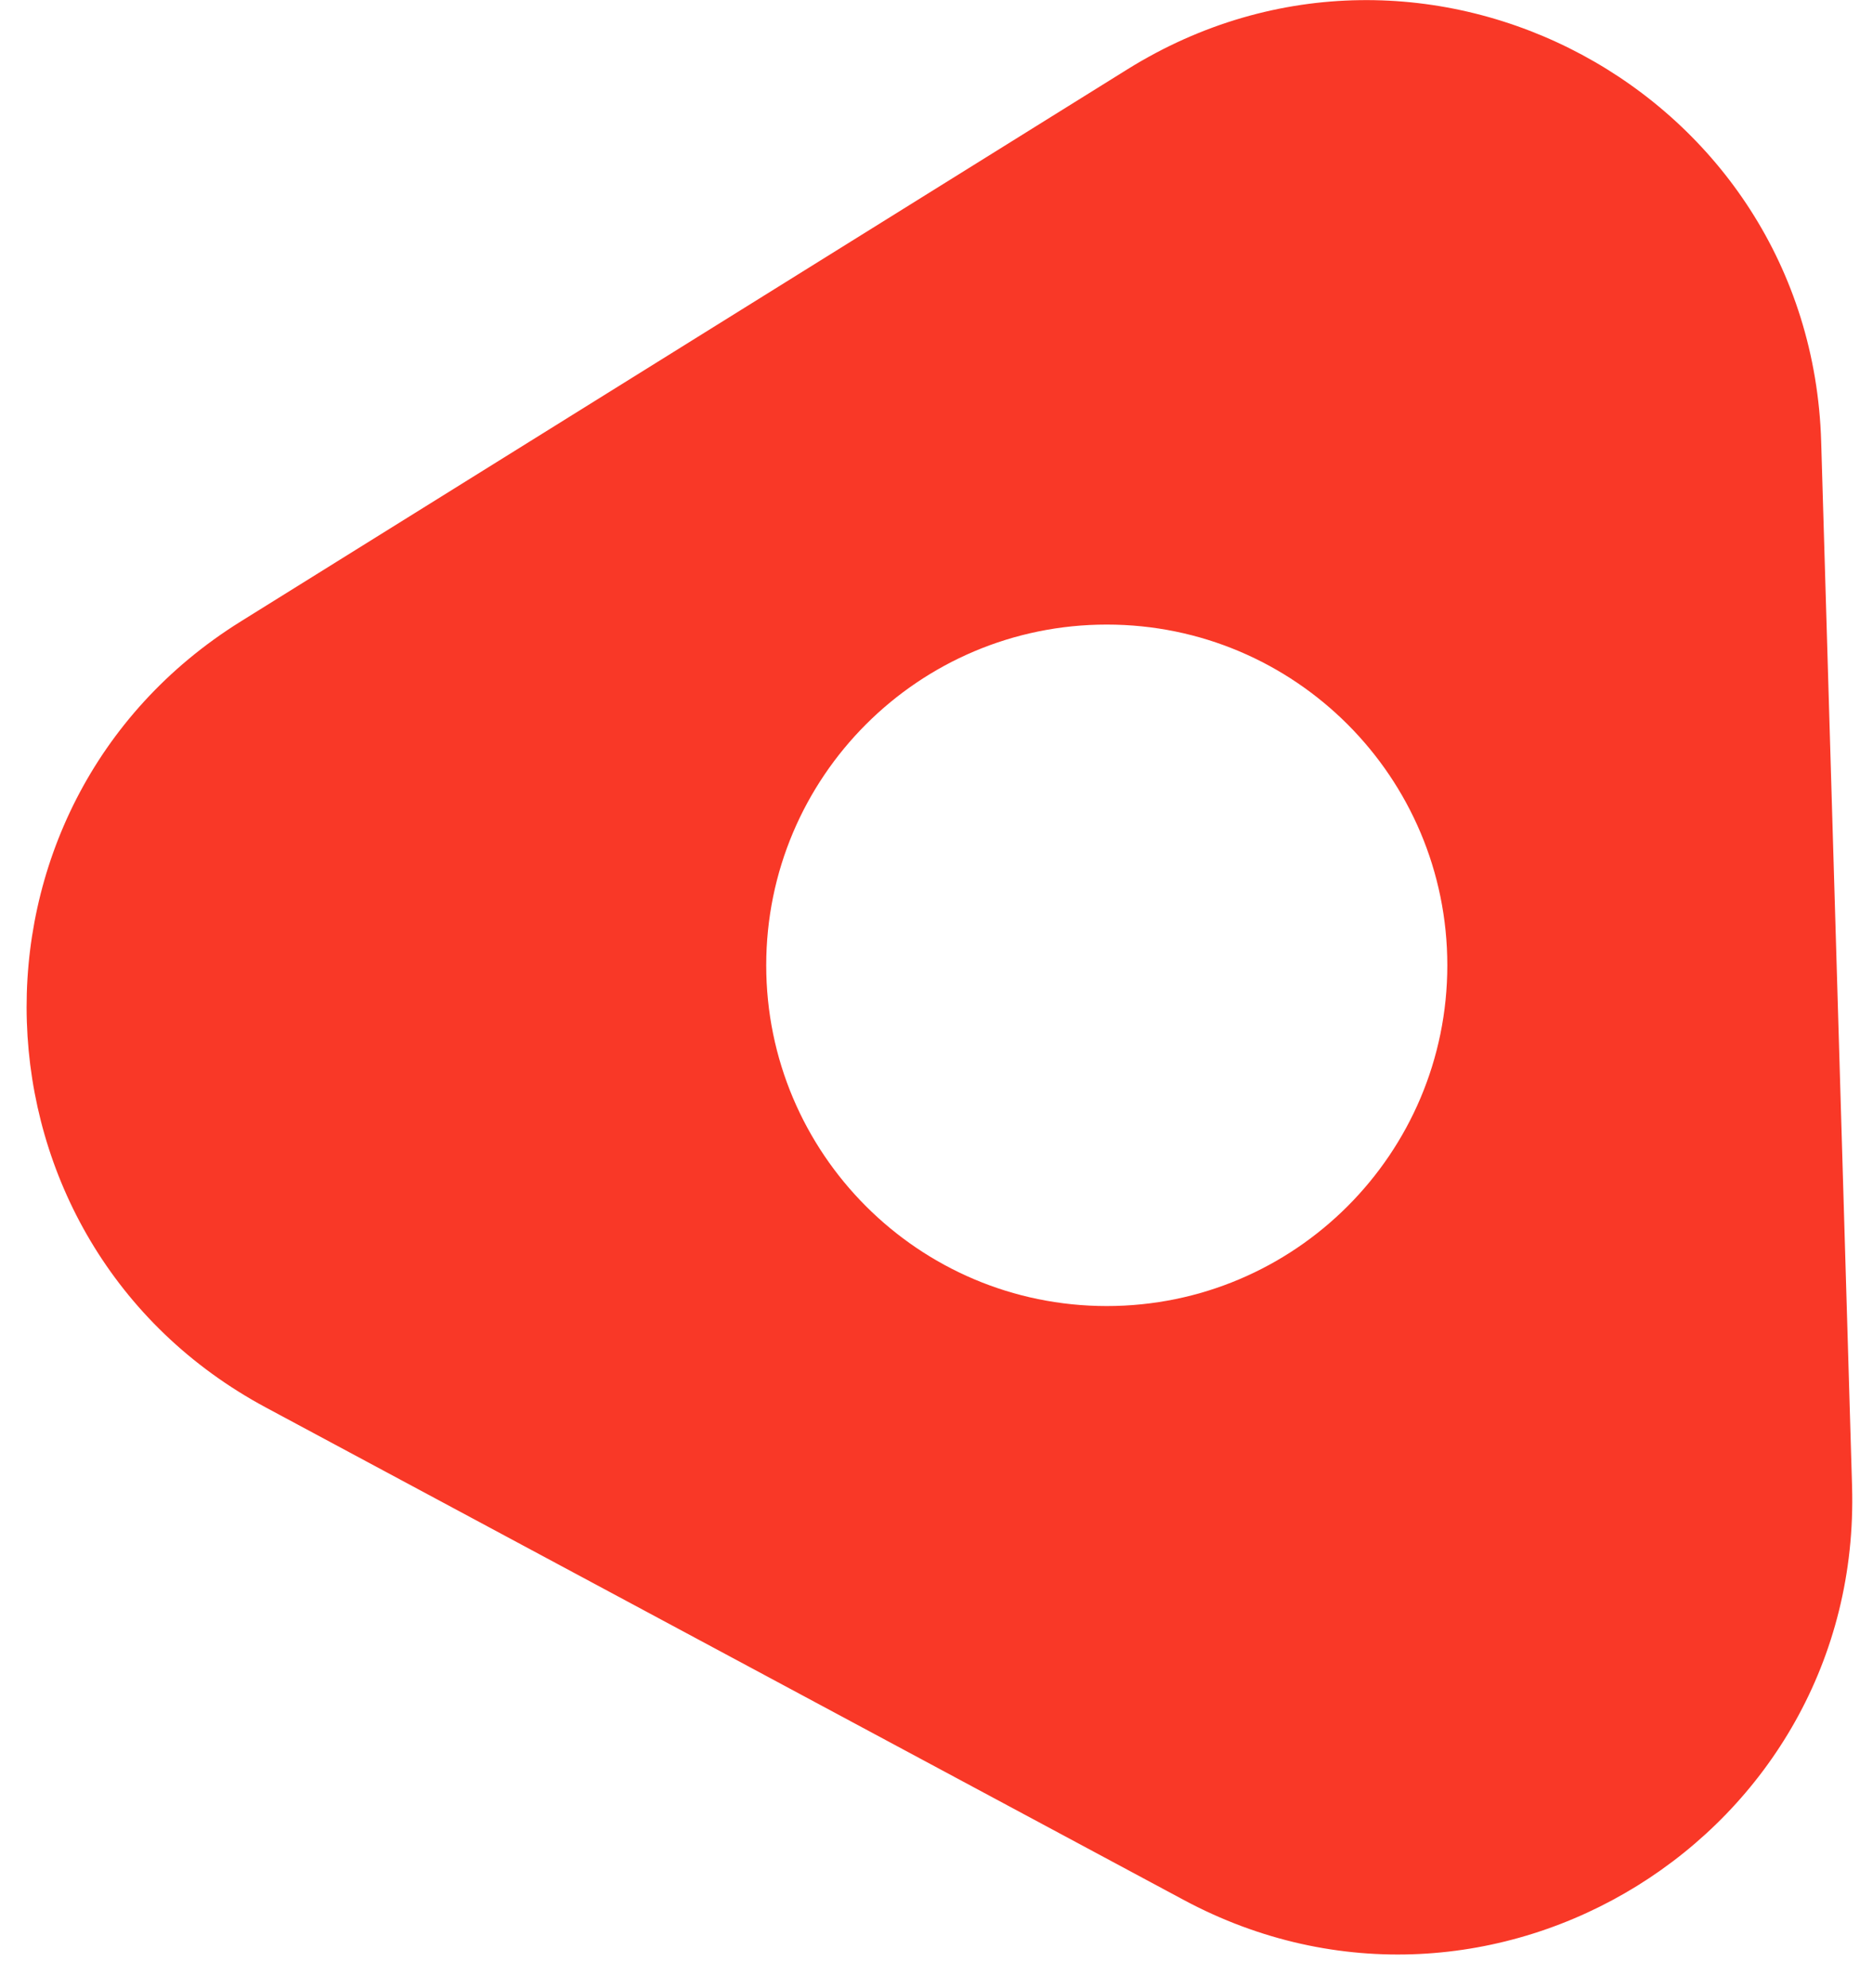 <svg width="33" height="35" viewBox="0 0 33 35" fill="none" xmlns="http://www.w3.org/2000/svg">
<g filter="url(#filter0_n_588_210)">
<path d="M19.863 1.221C25.102 -2.039 31.904 1.609 32.087 7.777L32.631 26.169C32.813 32.318 26.275 36.362 20.854 33.455L4.687 24.786C-0.734 21.878 -0.981 14.194 4.242 10.943L19.863 1.221ZM19.5 10.998C16.186 10.998 13.5 13.684 13.5 16.998C13.5 20.311 16.186 22.998 19.5 22.998C22.814 22.998 25.5 20.311 25.5 16.998C25.5 13.684 22.814 10.998 19.5 10.998Z" fill="#F93827"/>
</g>
<defs>
<filter id="filter0_n_588_210" x="0.469" y="0.002" width="32.166" height="34.414" filterUnits="userSpaceOnUse" color-interpolation-filters="sRGB">
<feFlood flood-opacity="0" result="BackgroundImageFix"/>
<feBlend mode="normal" in="SourceGraphic" in2="BackgroundImageFix" result="shape"/>
<feTurbulence type="fractalNoise" baseFrequency="2 2" stitchTiles="stitch" numOctaves="3" result="noise" seed="4452" />
<feColorMatrix in="noise" type="luminanceToAlpha" result="alphaNoise" />
<feComponentTransfer in="alphaNoise" result="coloredNoise1">
<feFuncA type="discrete" tableValues="1 1 1 1 1 1 1 1 1 1 1 1 1 1 1 1 1 1 1 1 1 1 1 1 1 1 1 1 1 1 1 1 1 1 1 1 1 1 1 1 1 1 1 1 1 1 1 1 1 1 1 0 0 0 0 0 0 0 0 0 0 0 0 0 0 0 0 0 0 0 0 0 0 0 0 0 0 0 0 0 0 0 0 0 0 0 0 0 0 0 0 0 0 0 0 0 0 0 0 0 "/>
</feComponentTransfer>
<feComposite operator="in" in2="shape" in="coloredNoise1" result="noise1Clipped" />
<feFlood flood-color="rgba(255, 255, 255, 0.25)" result="color1Flood" />
<feComposite operator="in" in2="noise1Clipped" in="color1Flood" result="color1" />
<feMerge result="effect1_noise_588_210">
<feMergeNode in="shape" />
<feMergeNode in="color1" />
</feMerge>
</filter>
</defs>
</svg>
